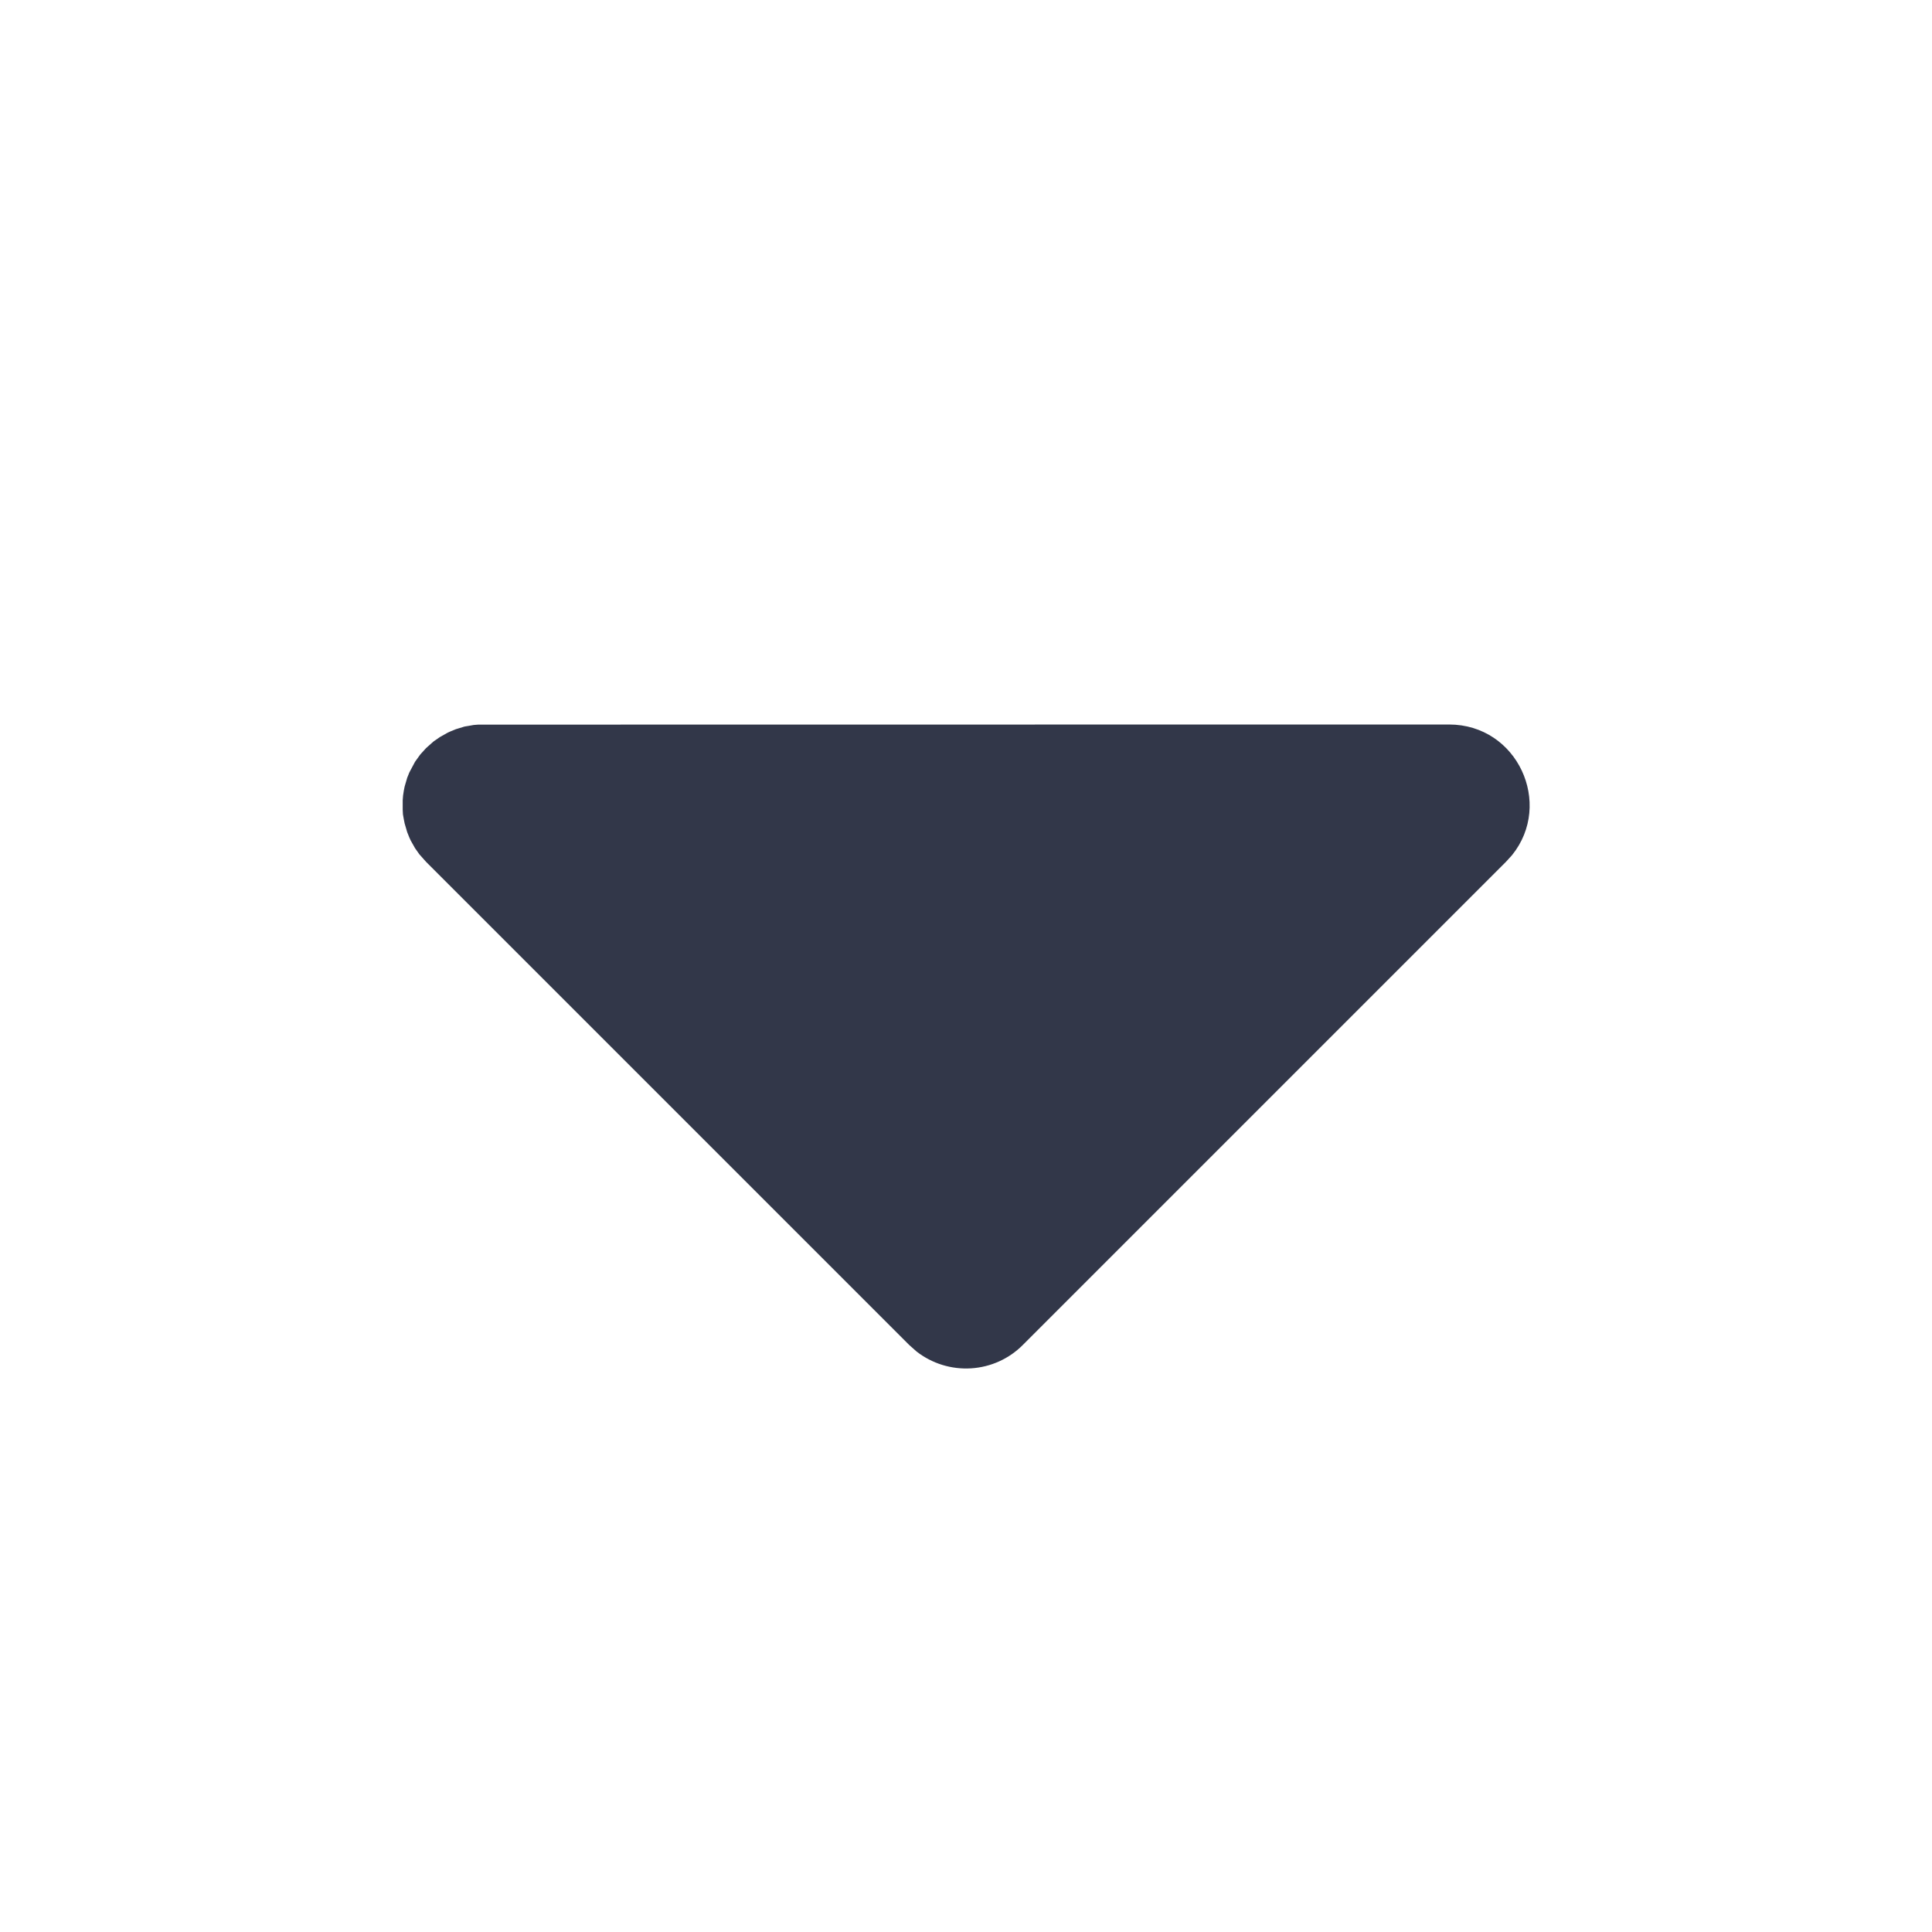 <svg width="16" height="16" viewBox="0 0 16 16" fill="none" xmlns="http://www.w3.org/2000/svg">
<path d="M12 6C12.568 6 12.865 6.657 12.522 7.082L12.471 7.138L8.471 11.138C8.357 11.253 8.204 11.322 8.042 11.332C7.88 11.342 7.72 11.293 7.591 11.193L7.529 11.138L3.529 7.138L3.473 7.075L3.437 7.024L3.401 6.96L3.39 6.936L3.372 6.891L3.351 6.819L3.344 6.784L3.337 6.744L3.335 6.706V6.627L3.338 6.589L3.344 6.549L3.351 6.514L3.372 6.442L3.39 6.397L3.437 6.309L3.48 6.249L3.529 6.195L3.591 6.14L3.643 6.104L3.707 6.068L3.731 6.057L3.775 6.039L3.847 6.017L3.883 6.011L3.923 6.004L3.961 6.001L12 6Z" fill="#323749"/>
</svg>
